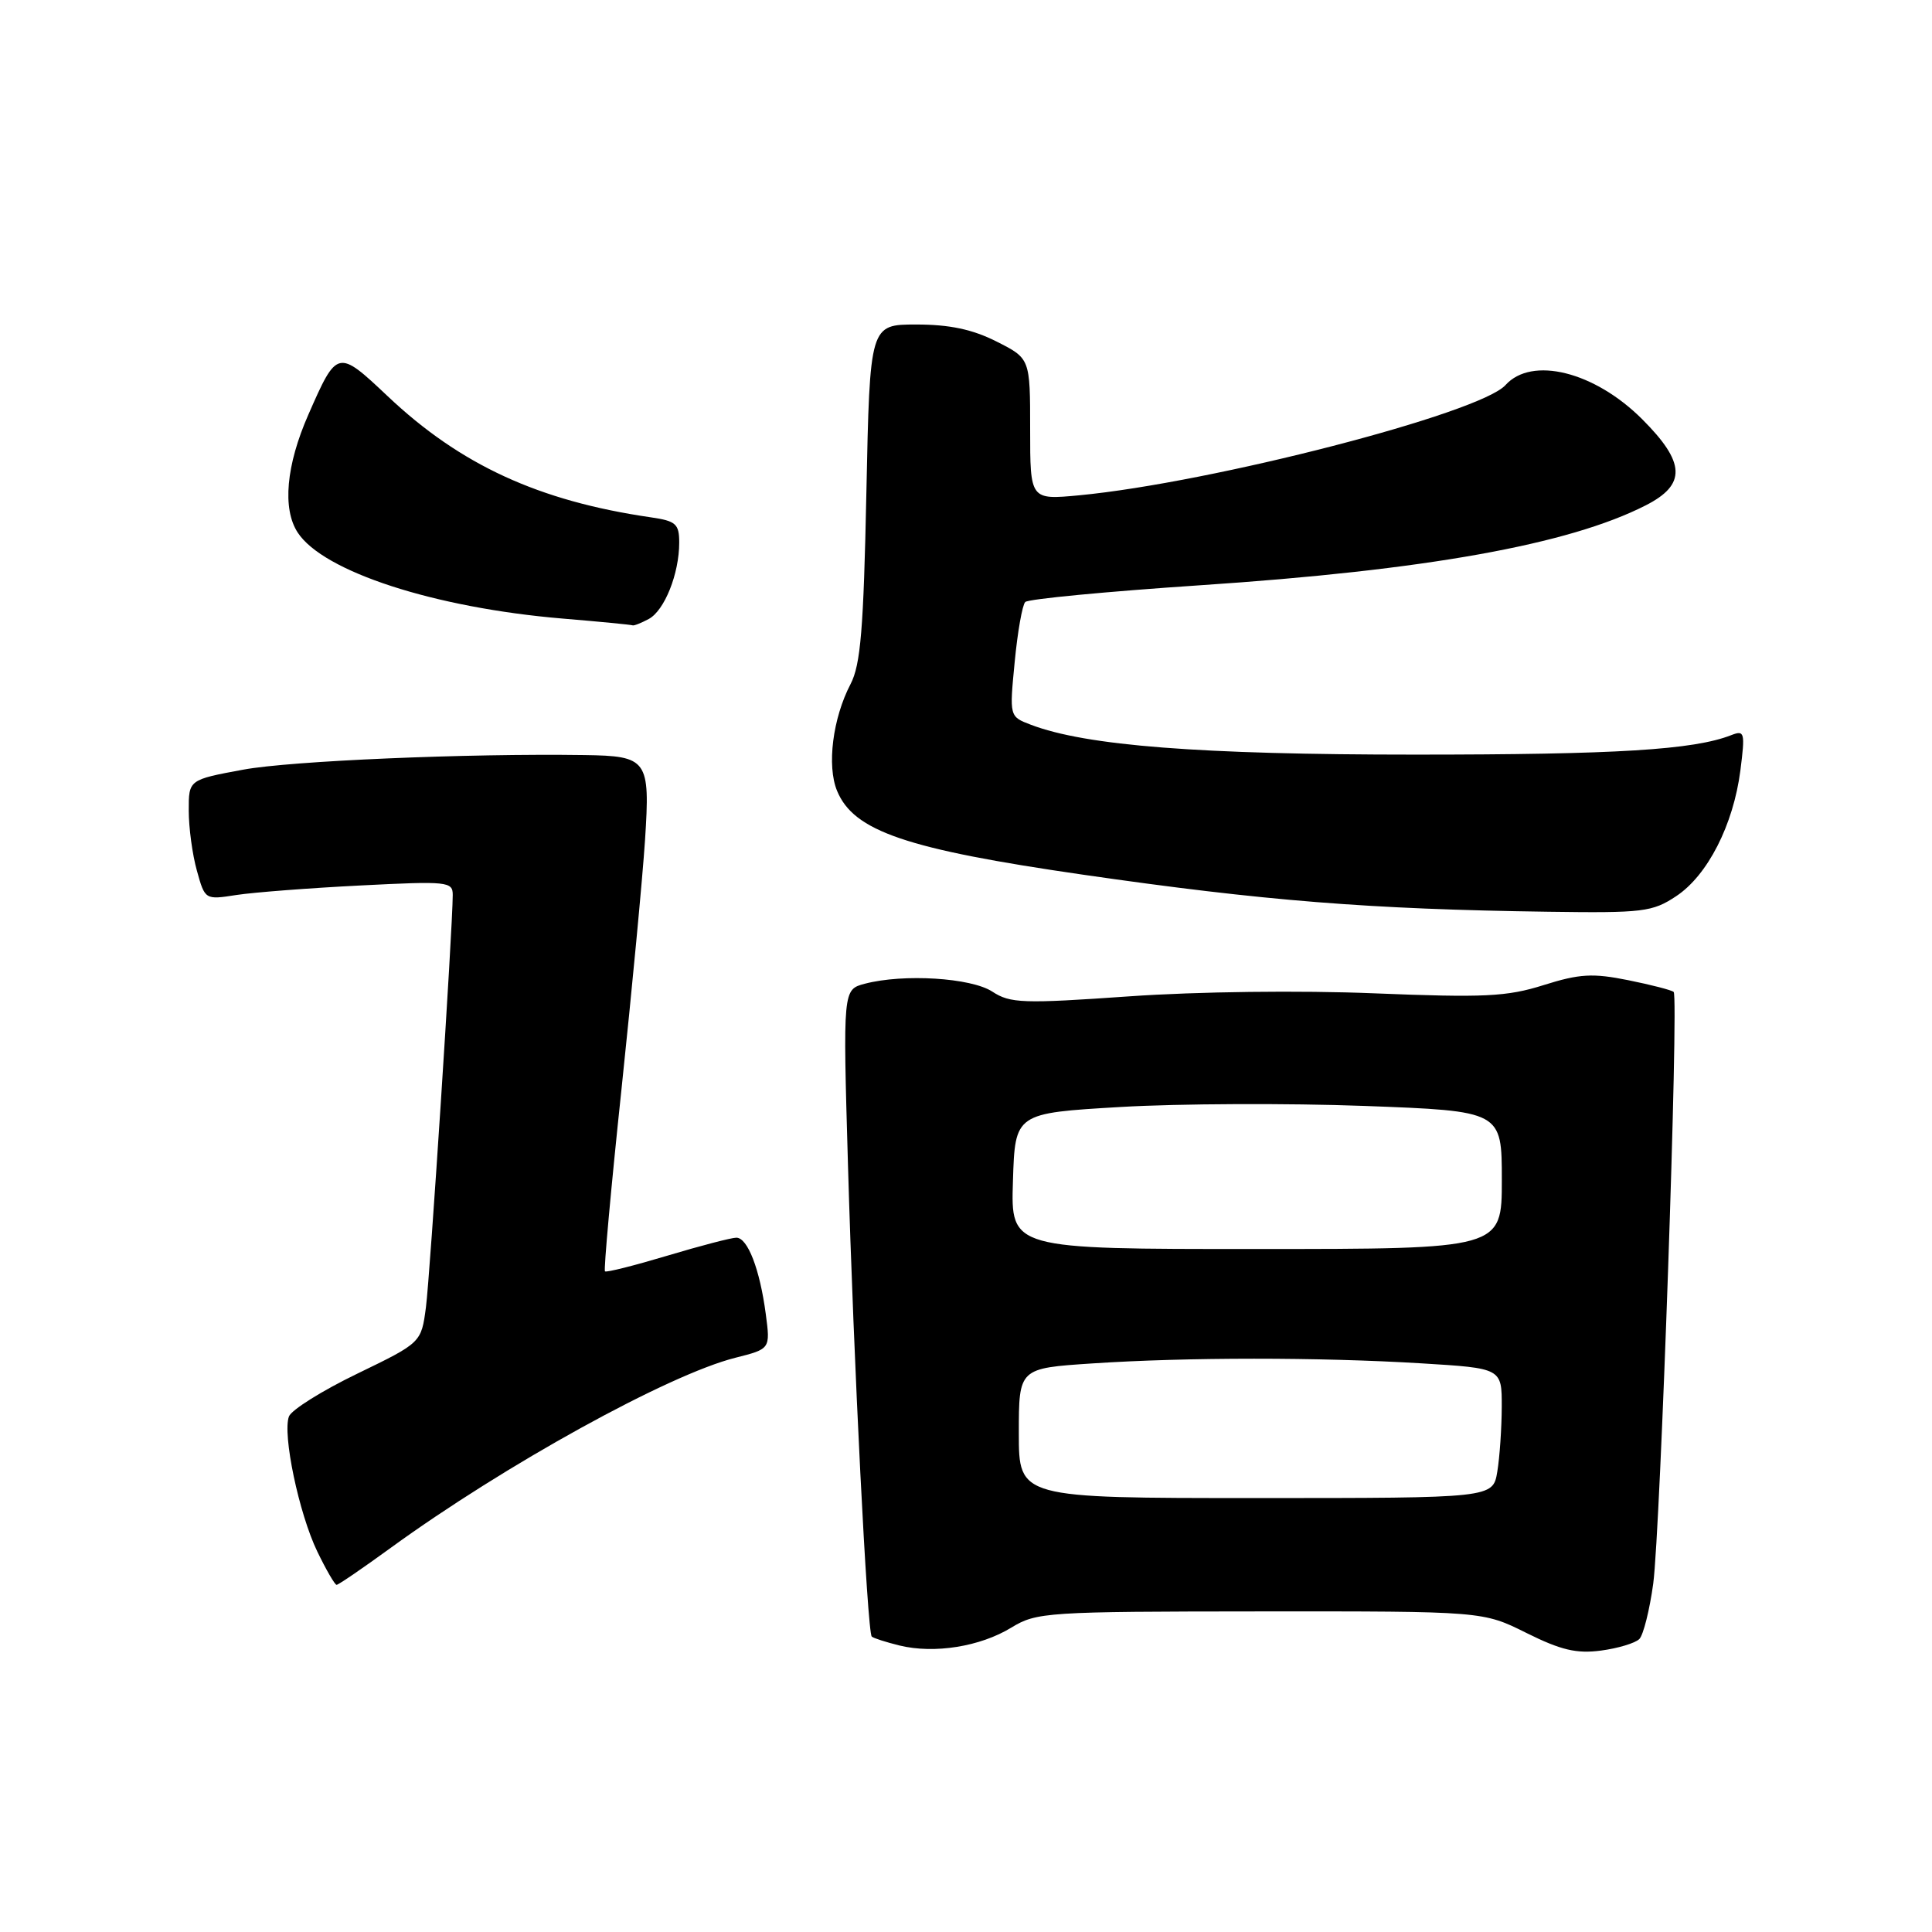 <?xml version="1.0" encoding="UTF-8" standalone="no"?>
<!DOCTYPE svg PUBLIC "-//W3C//DTD SVG 1.1//EN" "http://www.w3.org/Graphics/SVG/1.1/DTD/svg11.dtd" >
<svg xmlns="http://www.w3.org/2000/svg" xmlns:xlink="http://www.w3.org/1999/xlink" version="1.1" viewBox="0 0 256 256">
 <g >
 <path fill="currentColor"
d=" M 134.00 215.67 C 137.36 213.62 138.65 213.54 167.00 213.52 C 196.50 213.50 196.50 213.50 202.27 216.38 C 206.83 218.65 208.91 219.14 212.14 218.71 C 214.40 218.41 216.68 217.72 217.22 217.18 C 217.75 216.65 218.58 213.35 219.06 209.85 C 220.01 202.80 222.46 132.13 221.77 131.44 C 221.53 131.20 218.82 130.50 215.75 129.88 C 211.04 128.93 209.30 129.03 204.54 130.53 C 199.66 132.07 196.67 132.21 182.06 131.62 C 172.31 131.22 158.64 131.39 149.65 132.02 C 135.52 133.01 133.86 132.95 131.48 131.39 C 128.67 129.56 119.73 129.00 114.59 130.35 C 111.69 131.12 111.69 131.12 112.36 154.31 C 113.11 180.34 114.92 216.26 115.51 216.85 C 115.72 217.06 117.38 217.59 119.20 218.04 C 123.82 219.16 129.87 218.19 134.00 215.67 Z  M 51.77 205.10 C 66.89 194.11 88.59 182.14 97.44 179.91 C 102.08 178.74 102.08 178.74 101.47 174.12 C 100.68 168.17 99.07 164.00 97.57 164.00 C 96.92 164.00 92.81 165.07 88.44 166.38 C 84.07 167.69 80.35 168.63 80.16 168.46 C 79.98 168.30 80.96 157.44 82.35 144.33 C 83.73 131.22 85.14 116.36 85.47 111.30 C 86.16 100.65 85.82 100.17 77.43 100.05 C 61.89 99.82 38.52 100.82 32.25 101.98 C 25.00 103.32 25.00 103.32 25.01 107.41 C 25.01 109.66 25.49 113.24 26.09 115.37 C 27.16 119.23 27.17 119.24 31.33 118.59 C 33.62 118.24 41.01 117.67 47.75 117.33 C 59.33 116.74 60.00 116.81 59.99 118.60 C 59.97 123.20 56.99 168.96 56.44 173.21 C 55.82 177.91 55.82 177.91 47.36 182.01 C 42.70 184.26 38.63 186.81 38.29 187.68 C 37.40 190.01 39.61 200.56 42.05 205.60 C 43.22 208.02 44.37 210.00 44.60 210.00 C 44.84 210.00 48.06 207.80 51.77 205.10 Z  M 222.10 118.75 C 226.27 115.99 229.68 109.30 230.61 102.09 C 231.25 97.04 231.17 96.72 229.40 97.41 C 224.43 99.36 214.21 99.99 187.50 99.99 C 159.00 99.99 143.90 98.82 136.59 96.03 C 133.75 94.95 133.75 94.95 134.45 87.73 C 134.83 83.75 135.46 80.17 135.85 79.77 C 136.24 79.37 146.67 78.38 159.03 77.55 C 188.85 75.57 207.89 72.16 218.07 66.96 C 223.47 64.21 223.35 61.30 217.60 55.55 C 211.29 49.24 202.97 47.16 199.48 51.03 C 196.08 54.78 160.59 63.95 143.00 65.63 C 136.50 66.24 136.50 66.24 136.50 56.87 C 136.50 47.50 136.50 47.50 132.04 45.25 C 128.85 43.64 125.82 43.00 121.42 43.00 C 115.26 43.00 115.26 43.00 114.80 65.25 C 114.43 83.33 114.04 88.09 112.70 90.65 C 110.34 95.17 109.54 101.48 110.92 104.80 C 113.13 110.14 120.07 112.51 143.50 115.90 C 167.52 119.37 181.43 120.48 205.10 120.81 C 217.71 120.99 218.95 120.84 222.10 118.75 Z  M 85.96 82.02 C 88.05 80.90 90.00 76.02 90.00 71.90 C 90.00 69.42 89.56 69.03 86.25 68.55 C 71.39 66.39 61.00 61.61 51.35 52.48 C 44.75 46.25 44.66 46.27 40.86 54.94 C 37.91 61.65 37.39 67.42 39.45 70.57 C 42.84 75.75 57.56 80.53 74.50 81.96 C 79.45 82.37 83.64 82.78 83.82 82.86 C 83.99 82.94 84.95 82.56 85.96 82.02 Z  M 135.00 189.90 C 135.00 181.30 135.00 181.30 144.75 180.66 C 157.27 179.83 174.83 179.83 188.34 180.65 C 199.00 181.30 199.00 181.30 198.99 186.40 C 198.98 189.21 198.72 193.07 198.40 195.00 C 197.82 198.50 197.82 198.50 166.41 198.50 C 135.00 198.50 135.00 198.50 135.00 189.90 Z  M 134.22 156.50 C 134.50 147.50 134.50 147.50 148.50 146.68 C 156.20 146.23 170.71 146.17 180.75 146.54 C 199.00 147.22 199.00 147.22 199.00 156.36 C 199.00 165.50 199.00 165.50 166.47 165.50 C 133.93 165.51 133.93 165.51 134.22 156.50 Z "/>
</g>
</svg>